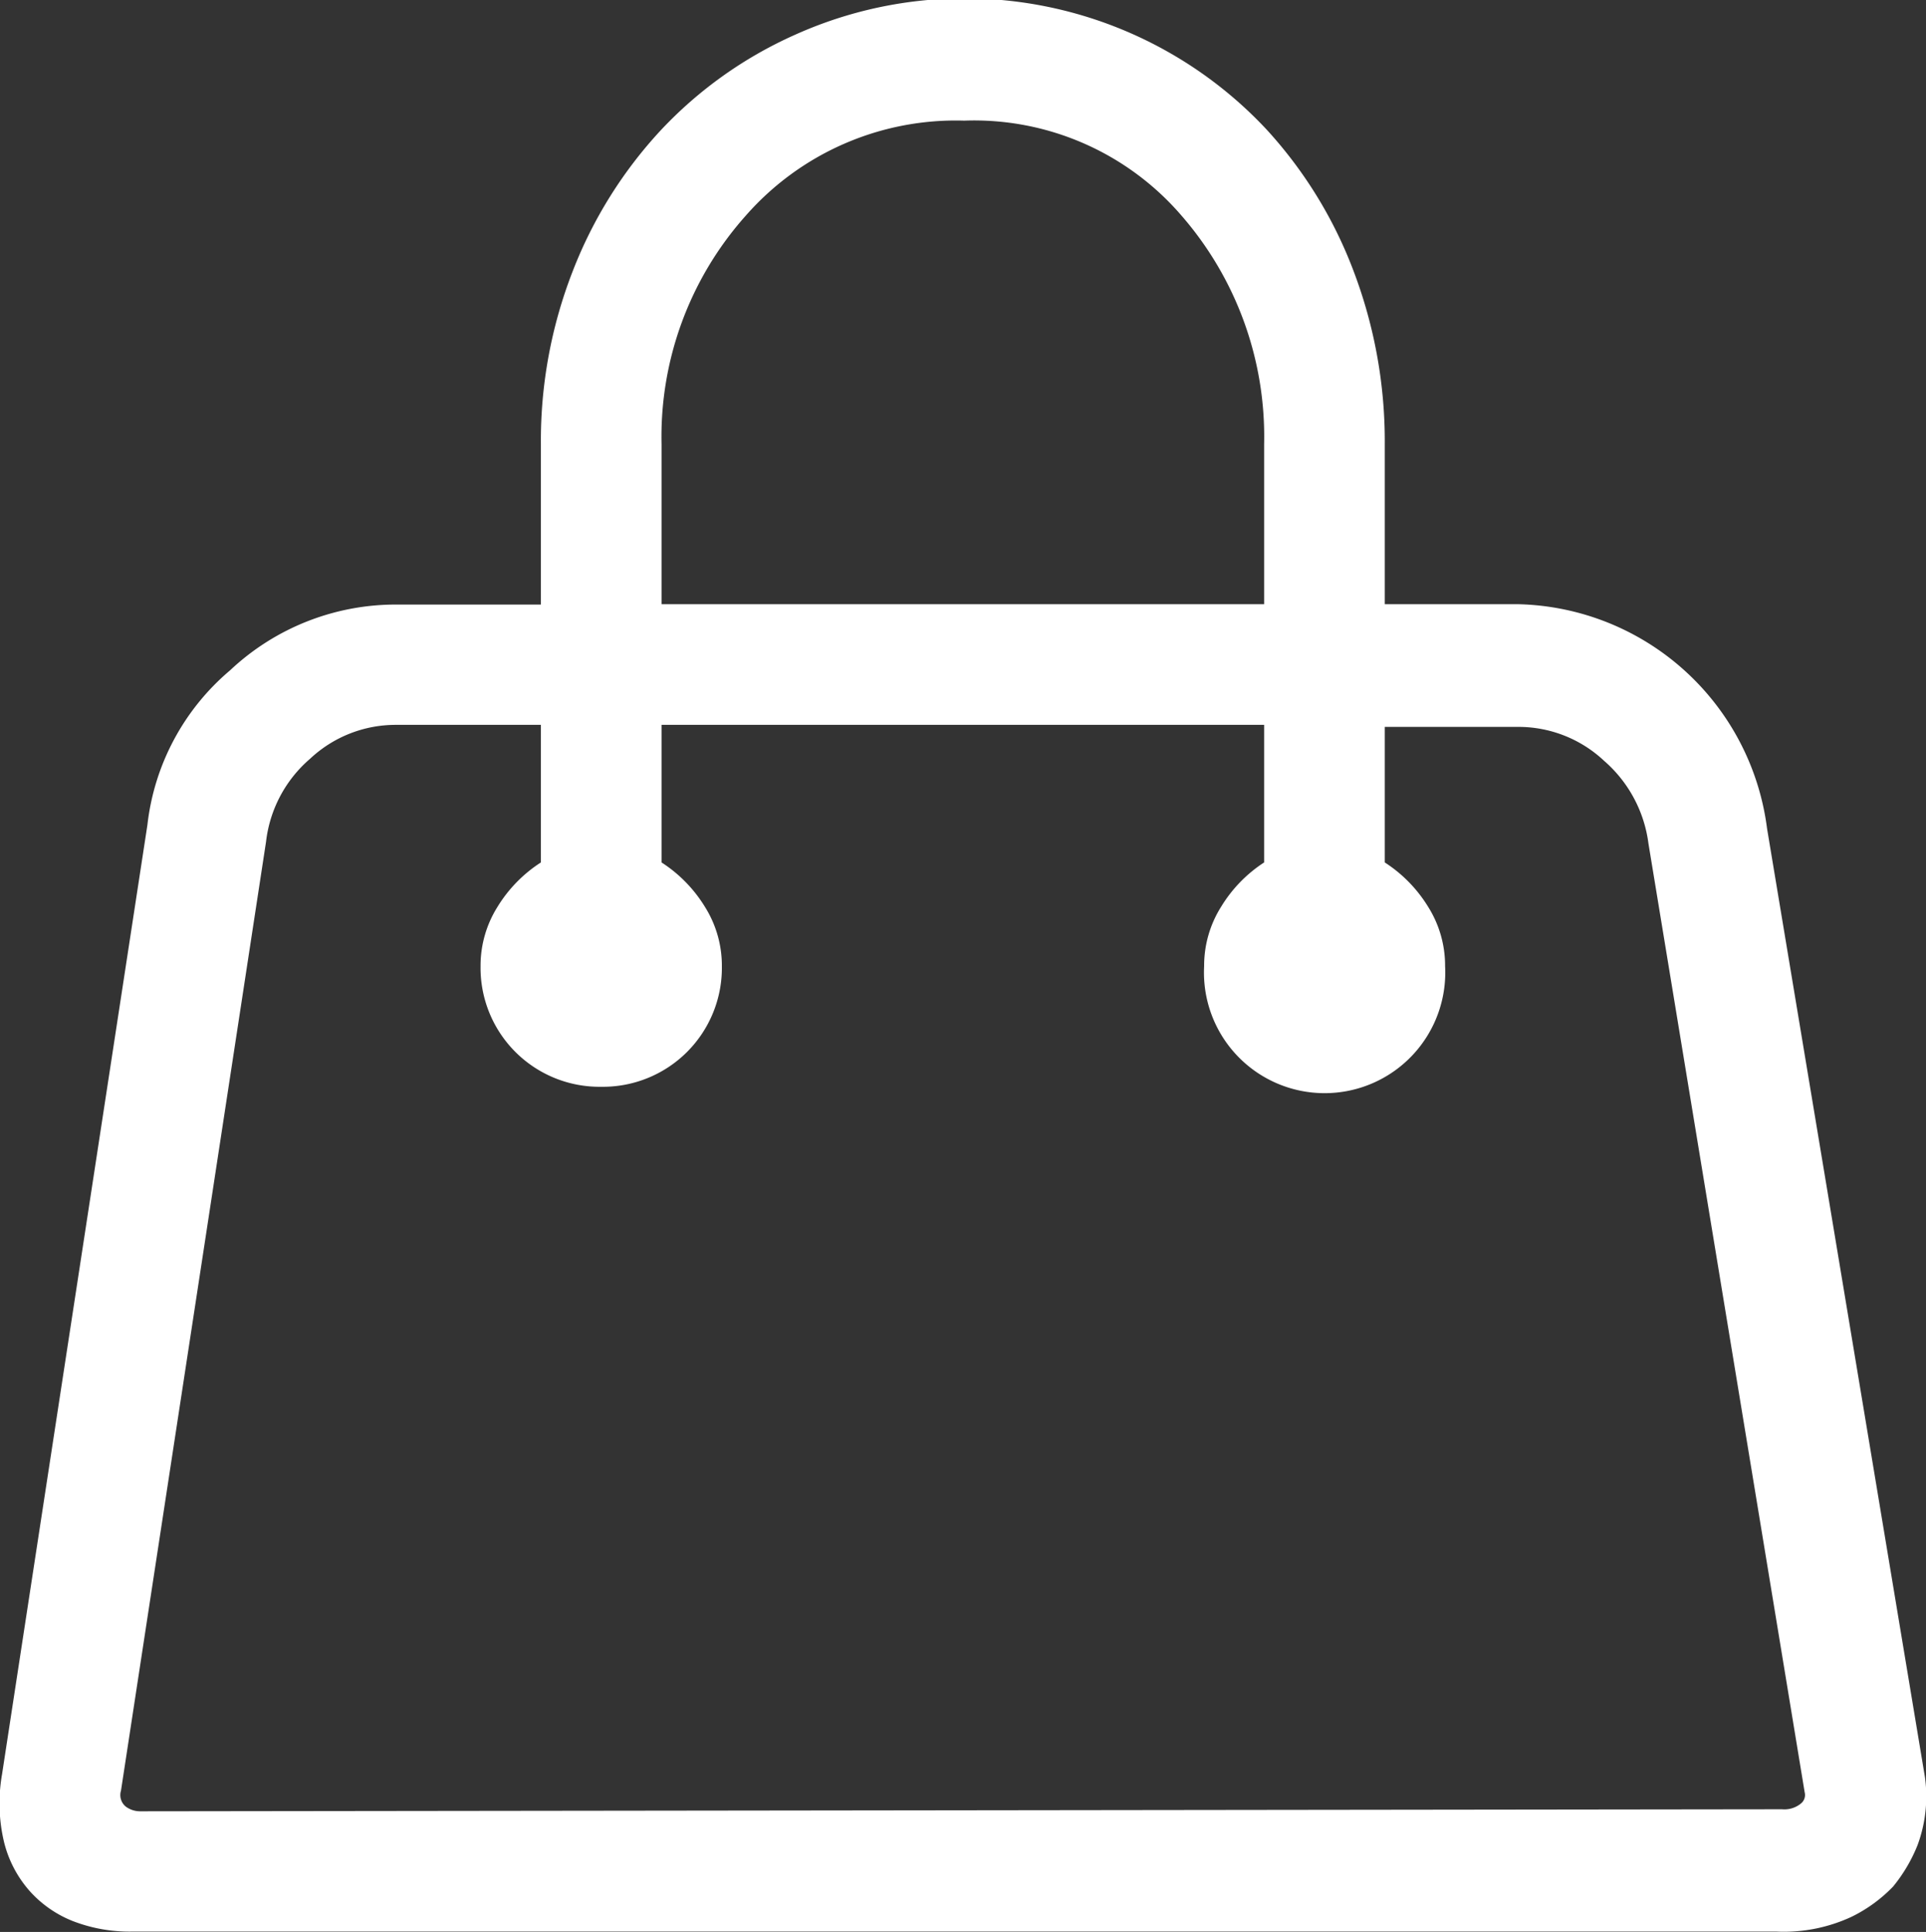 <svg id="Layer_1" data-name="Layer 1" xmlns="http://www.w3.org/2000/svg" viewBox="0 0 56.83 57.01"><rect x="0" y="0" width="56.83" height="57.01" fill="#333333" stroke="none"/><defs><style>.cls-1{fill:#fff;}</style></defs><title>bag</title><path class="cls-1" d="M57.35,53a4.15,4.15,0,0,1-.22,2,4.66,4.66,0,0,1-.72,1.22,4.36,4.36,0,0,1-1.22.89,4.74,4.74,0,0,1-2.22.44H4.45a4.63,4.63,0,0,1-1.75-.31,3.37,3.37,0,0,1-1.25-.86,3.41,3.41,0,0,1-.78-1.47,4.94,4.94,0,0,1-.06-2L4.9,24.89a7,7,0,0,1,2.44-4.56,7.13,7.13,0,0,1,4.89-1.94h4.28V13.66a13.77,13.77,0,0,1,.94-5.11,13,13,0,0,1,2.61-4.17A12.27,12.27,0,0,1,24,1.58,12.19,12.19,0,0,1,37.93,4.38a12.92,12.92,0,0,1,2.56,4.17,14.15,14.15,0,0,1,.92,5.11v4.72h3.95A7.58,7.58,0,0,1,52.69,25Zm-4.22.94a0.77,0.77,0,0,0,.56-0.17,0.32,0.32,0,0,0,.11-0.33l-4.61-28A3.89,3.89,0,0,0,47.88,23a3.69,3.69,0,0,0-2.53-1H41.41V26a4.11,4.11,0,0,1,1.28,1.31,3.26,3.26,0,0,1,.5,1.75,3.56,3.56,0,1,1-7.11,0,3.26,3.26,0,0,1,.5-1.75A4.1,4.1,0,0,1,37.85,26V21.94H20.07V26a4.11,4.11,0,0,1,1.28,1.31,3.26,3.26,0,0,1,.5,1.75,3.51,3.51,0,0,1-3.56,3.56,3.51,3.51,0,0,1-3.56-3.56,3.26,3.26,0,0,1,.5-1.75A4.1,4.1,0,0,1,16.51,26V21.94H12.23a3.69,3.69,0,0,0-2.53,1A3.8,3.8,0,0,0,8.4,25.39l-4.28,28a0.44,0.44,0,0,0,.14.47,0.71,0.71,0,0,0,.42.14ZM20.07,13.66v4.72H37.85V13.66a9.93,9.93,0,0,0-2.44-6.75A8.07,8.07,0,0,0,29,4.11a8.24,8.24,0,0,0-6.45,2.81A9.8,9.8,0,0,0,20.07,13.66Z" transform="translate(-0.55 -0.55)"/></svg>